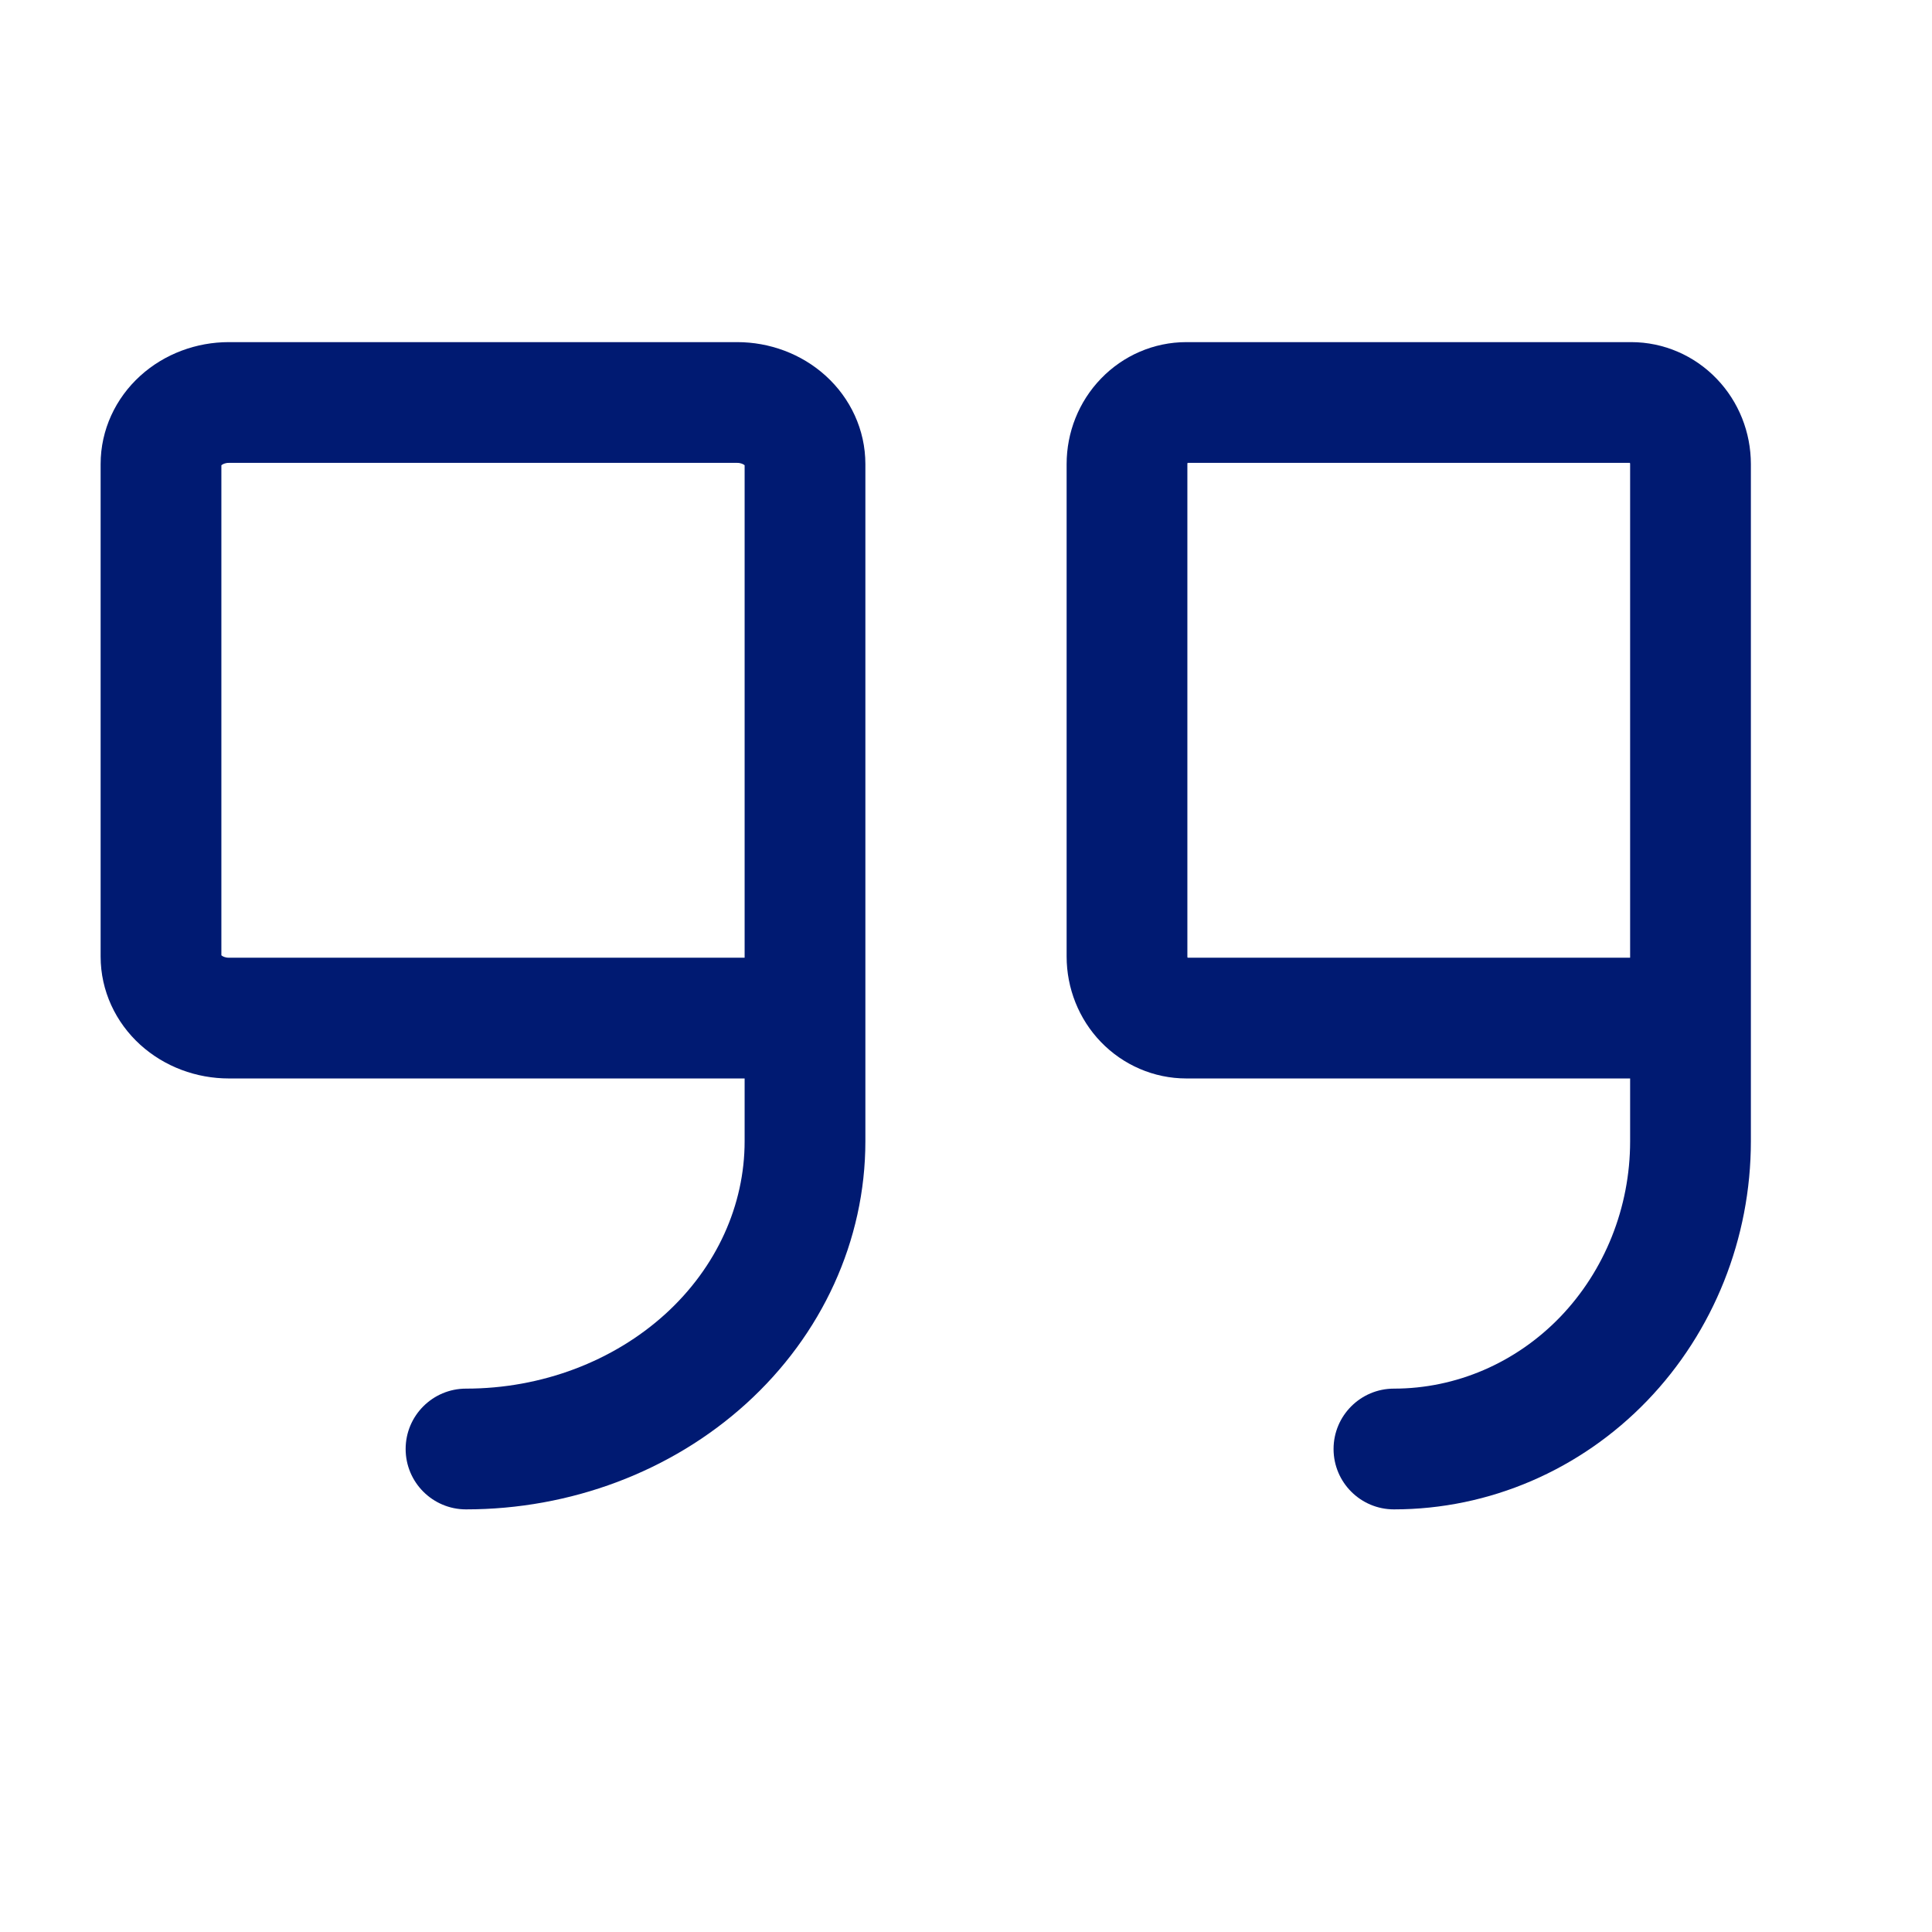 <svg width="24" height="24" viewBox="0 0 24 24" fill="none" xmlns="http://www.w3.org/2000/svg">
<path fill-rule="evenodd" clip-rule="evenodd" d="M2.842 5.75C2.796 5.75 2.764 5.767 2.751 5.779C2.751 5.779 2.75 5.78 2.75 5.78V11.867C2.75 11.867 2.751 11.868 2.751 11.868C2.764 11.88 2.796 11.897 2.842 11.897H9.25V5.78C9.25 5.78 9.249 5.779 9.249 5.779C9.236 5.767 9.204 5.75 9.158 5.75H2.842ZM10.75 5.765C10.75 5.338 10.563 4.946 10.258 4.669C9.955 4.394 9.558 4.25 9.158 4.25H2.842C2.442 4.25 2.045 4.394 1.742 4.669C1.437 4.946 1.25 5.338 1.25 5.765V11.882C1.25 12.309 1.437 12.701 1.742 12.978C2.045 13.253 2.442 13.397 2.842 13.397H9.25V14.177C9.25 14.967 8.905 15.742 8.263 16.325C7.618 16.91 6.729 17.25 5.789 17.25C5.375 17.25 5.039 17.586 5.039 18C5.039 18.414 5.375 18.75 5.789 18.75C7.083 18.75 8.336 18.284 9.271 17.435C10.208 16.584 10.75 15.414 10.75 14.177V5.765Z" fill="#001A72"/>
<path fill-rule="evenodd" clip-rule="evenodd" d="M14.753 5.75C14.753 5.75 14.753 5.75 14.753 5.75C14.751 5.754 14.75 5.759 14.75 5.765V11.882C14.75 11.888 14.751 11.893 14.753 11.897C14.753 11.897 14.753 11.897 14.753 11.897L20.25 11.897V5.765C20.25 5.759 20.249 5.754 20.247 5.75C20.247 5.75 20.247 5.75 20.247 5.75H14.753ZM21.75 5.765C21.75 5.372 21.6 4.99 21.324 4.704C21.048 4.417 20.667 4.25 20.263 4.25H14.737C14.333 4.25 13.952 4.417 13.676 4.704C13.4 4.99 13.25 5.372 13.25 5.765V11.882C13.25 12.275 13.4 12.658 13.676 12.944C13.952 13.23 14.333 13.397 14.737 13.397H20.25V14.177C20.25 15 19.934 15.785 19.381 16.36C18.828 16.933 18.085 17.25 17.316 17.25C16.902 17.25 16.566 17.586 16.566 18C16.566 18.414 16.902 18.75 17.316 18.75C18.501 18.75 19.632 18.261 20.461 17.401C21.289 16.541 21.75 15.381 21.75 14.177V5.765Z" fill="#001A72"/>
</svg>
